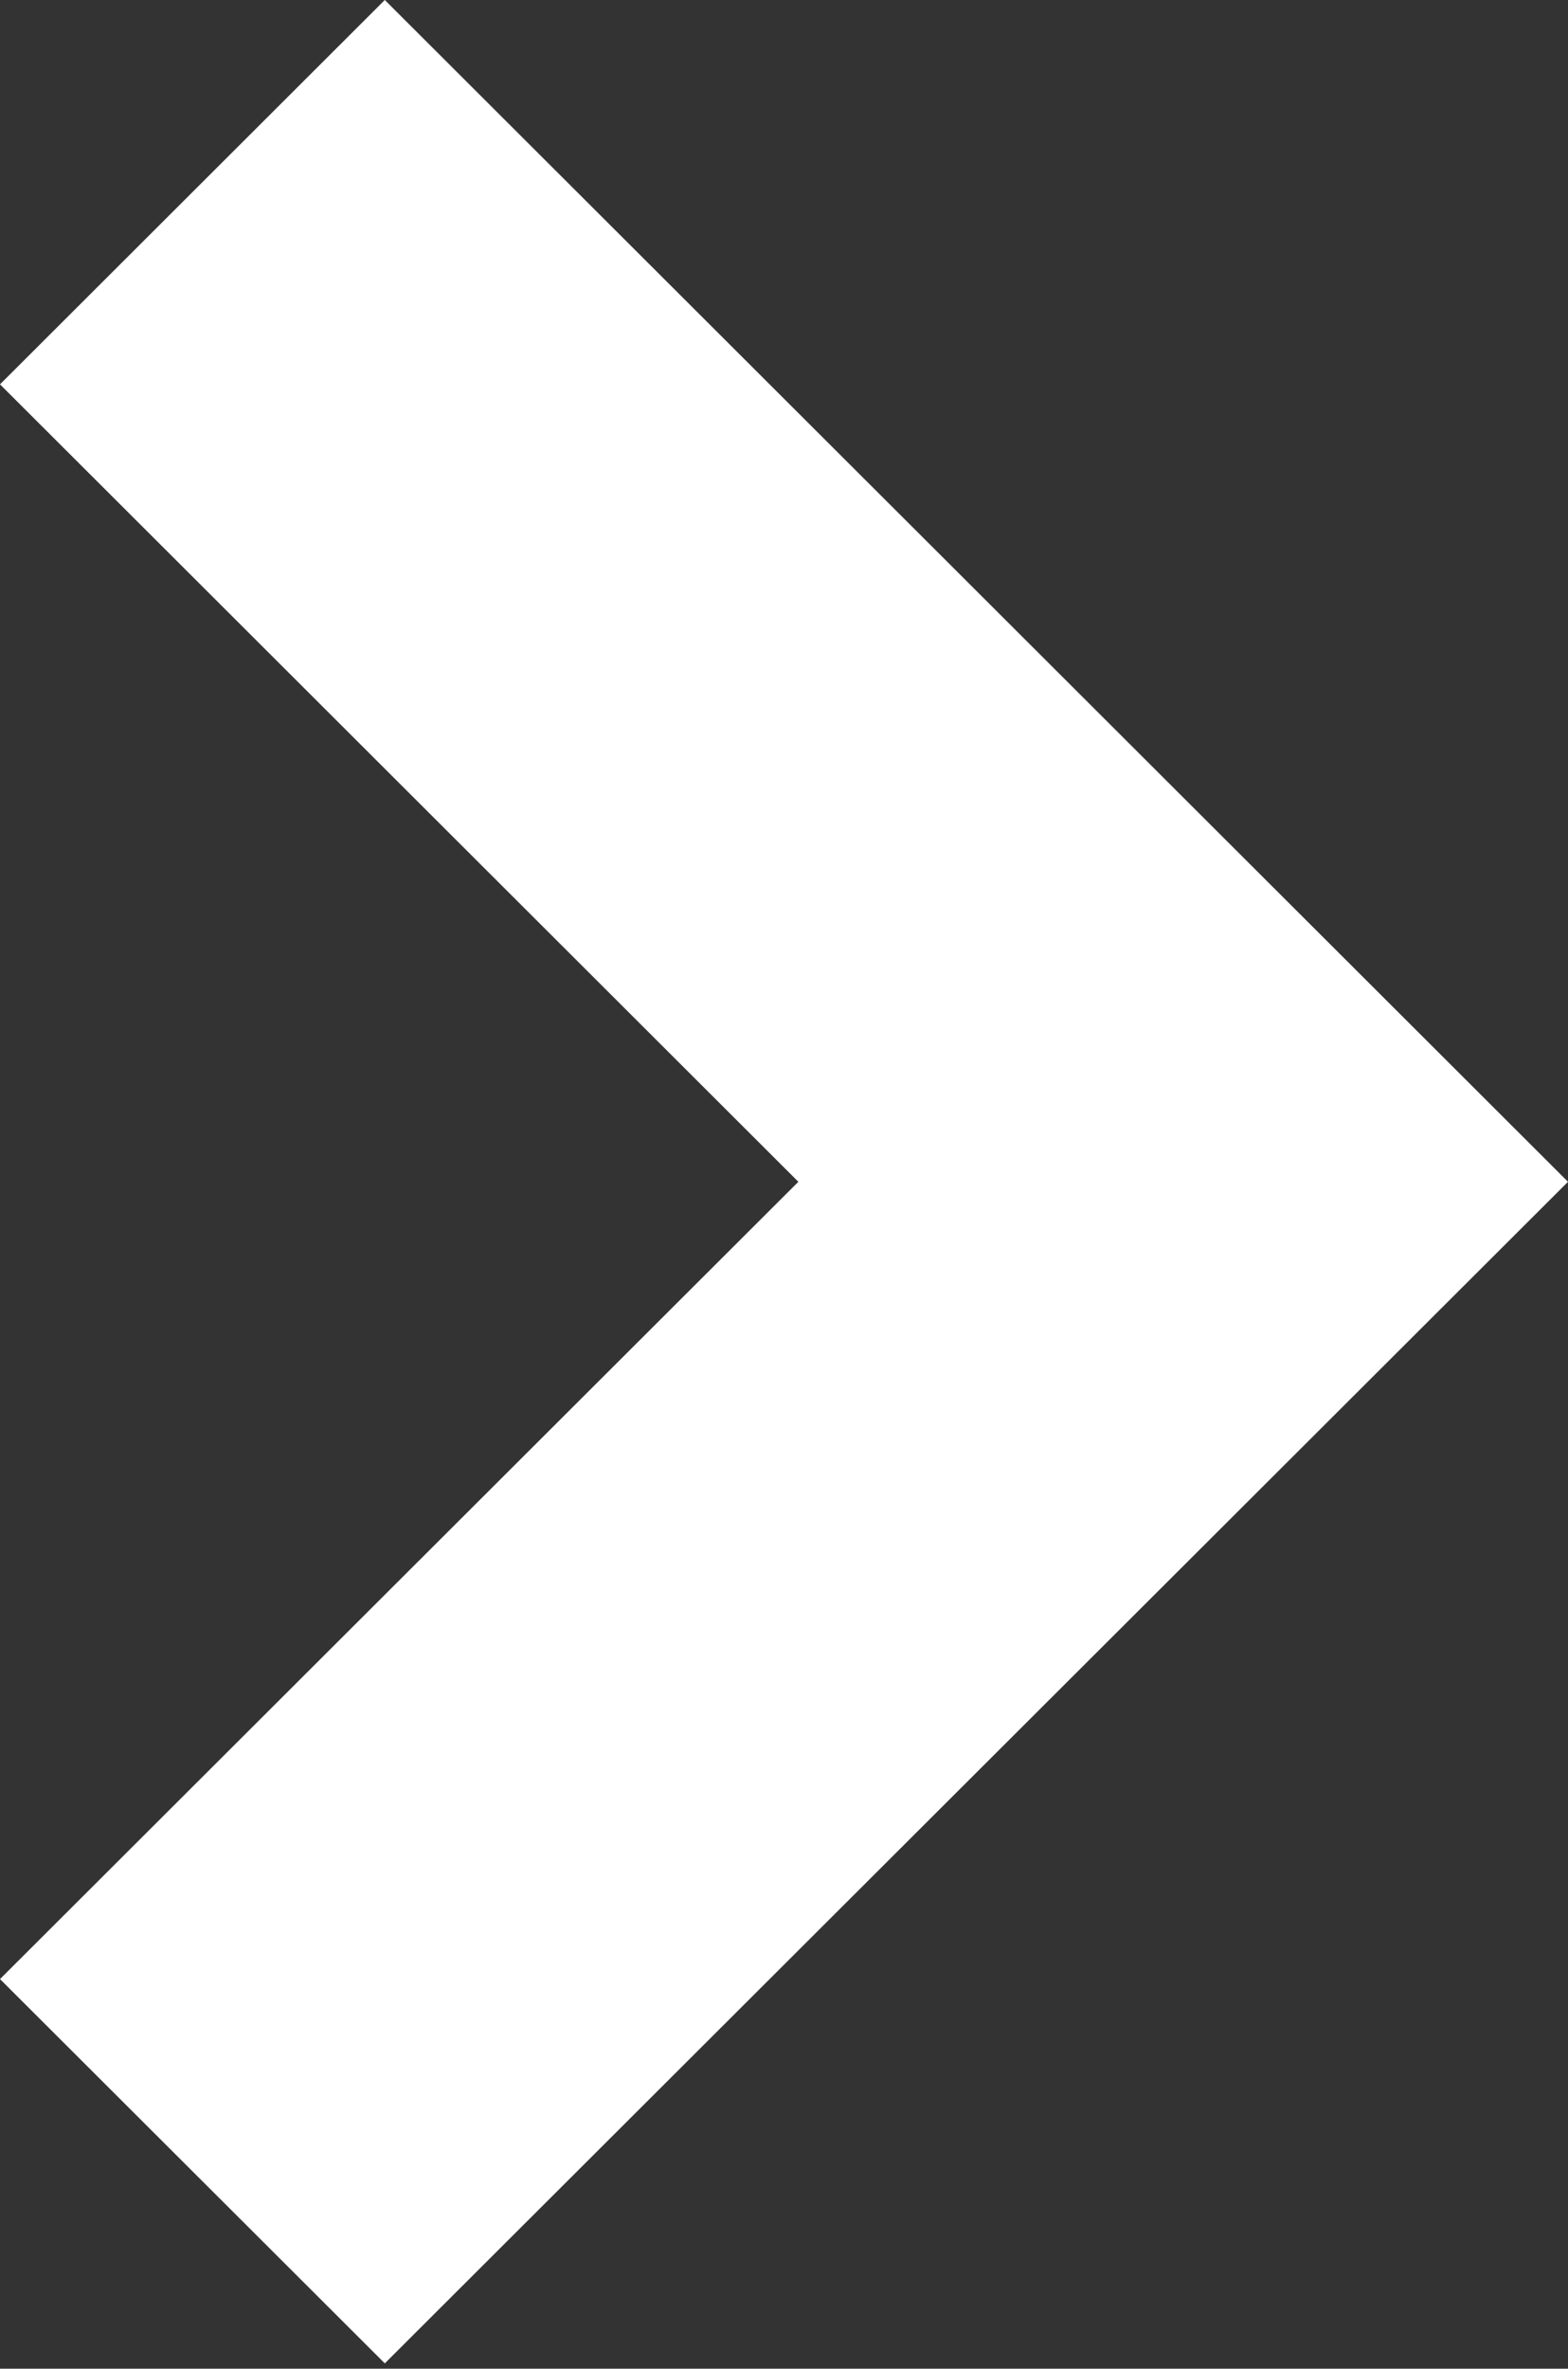 <?xml version="1.0" encoding="UTF-8" standalone="no"?>
<svg width="51px" height="77px" viewBox="0 0 51 77" version="1.1" xmlns="http://www.w3.org/2000/svg" xmlns:xlink="http://www.w3.org/1999/xlink">
    <rect x="0" y="0" width="51" height="77" fill="#333333" stroke="none"/>
    <!-- Generator: Sketch 39.1 (31720) - http://www.bohemiancoding.com/sketch -->
    <title>next</title>
    <desc>Created with Sketch.</desc>
    <defs></defs>
    <g id="Symbols" stroke="none" stroke-width="1" fill="none" fill-rule="evenodd">
        <g id="Carousel---M" transform="translate(-889, -282)" fill="#FFFFFF">
            <polygon id="next" points="901.516 282 889 294.494 914.967 320.417 889 346.335 901.516 358.827 940 320.417"></polygon>
        </g>
    </g>
</svg>